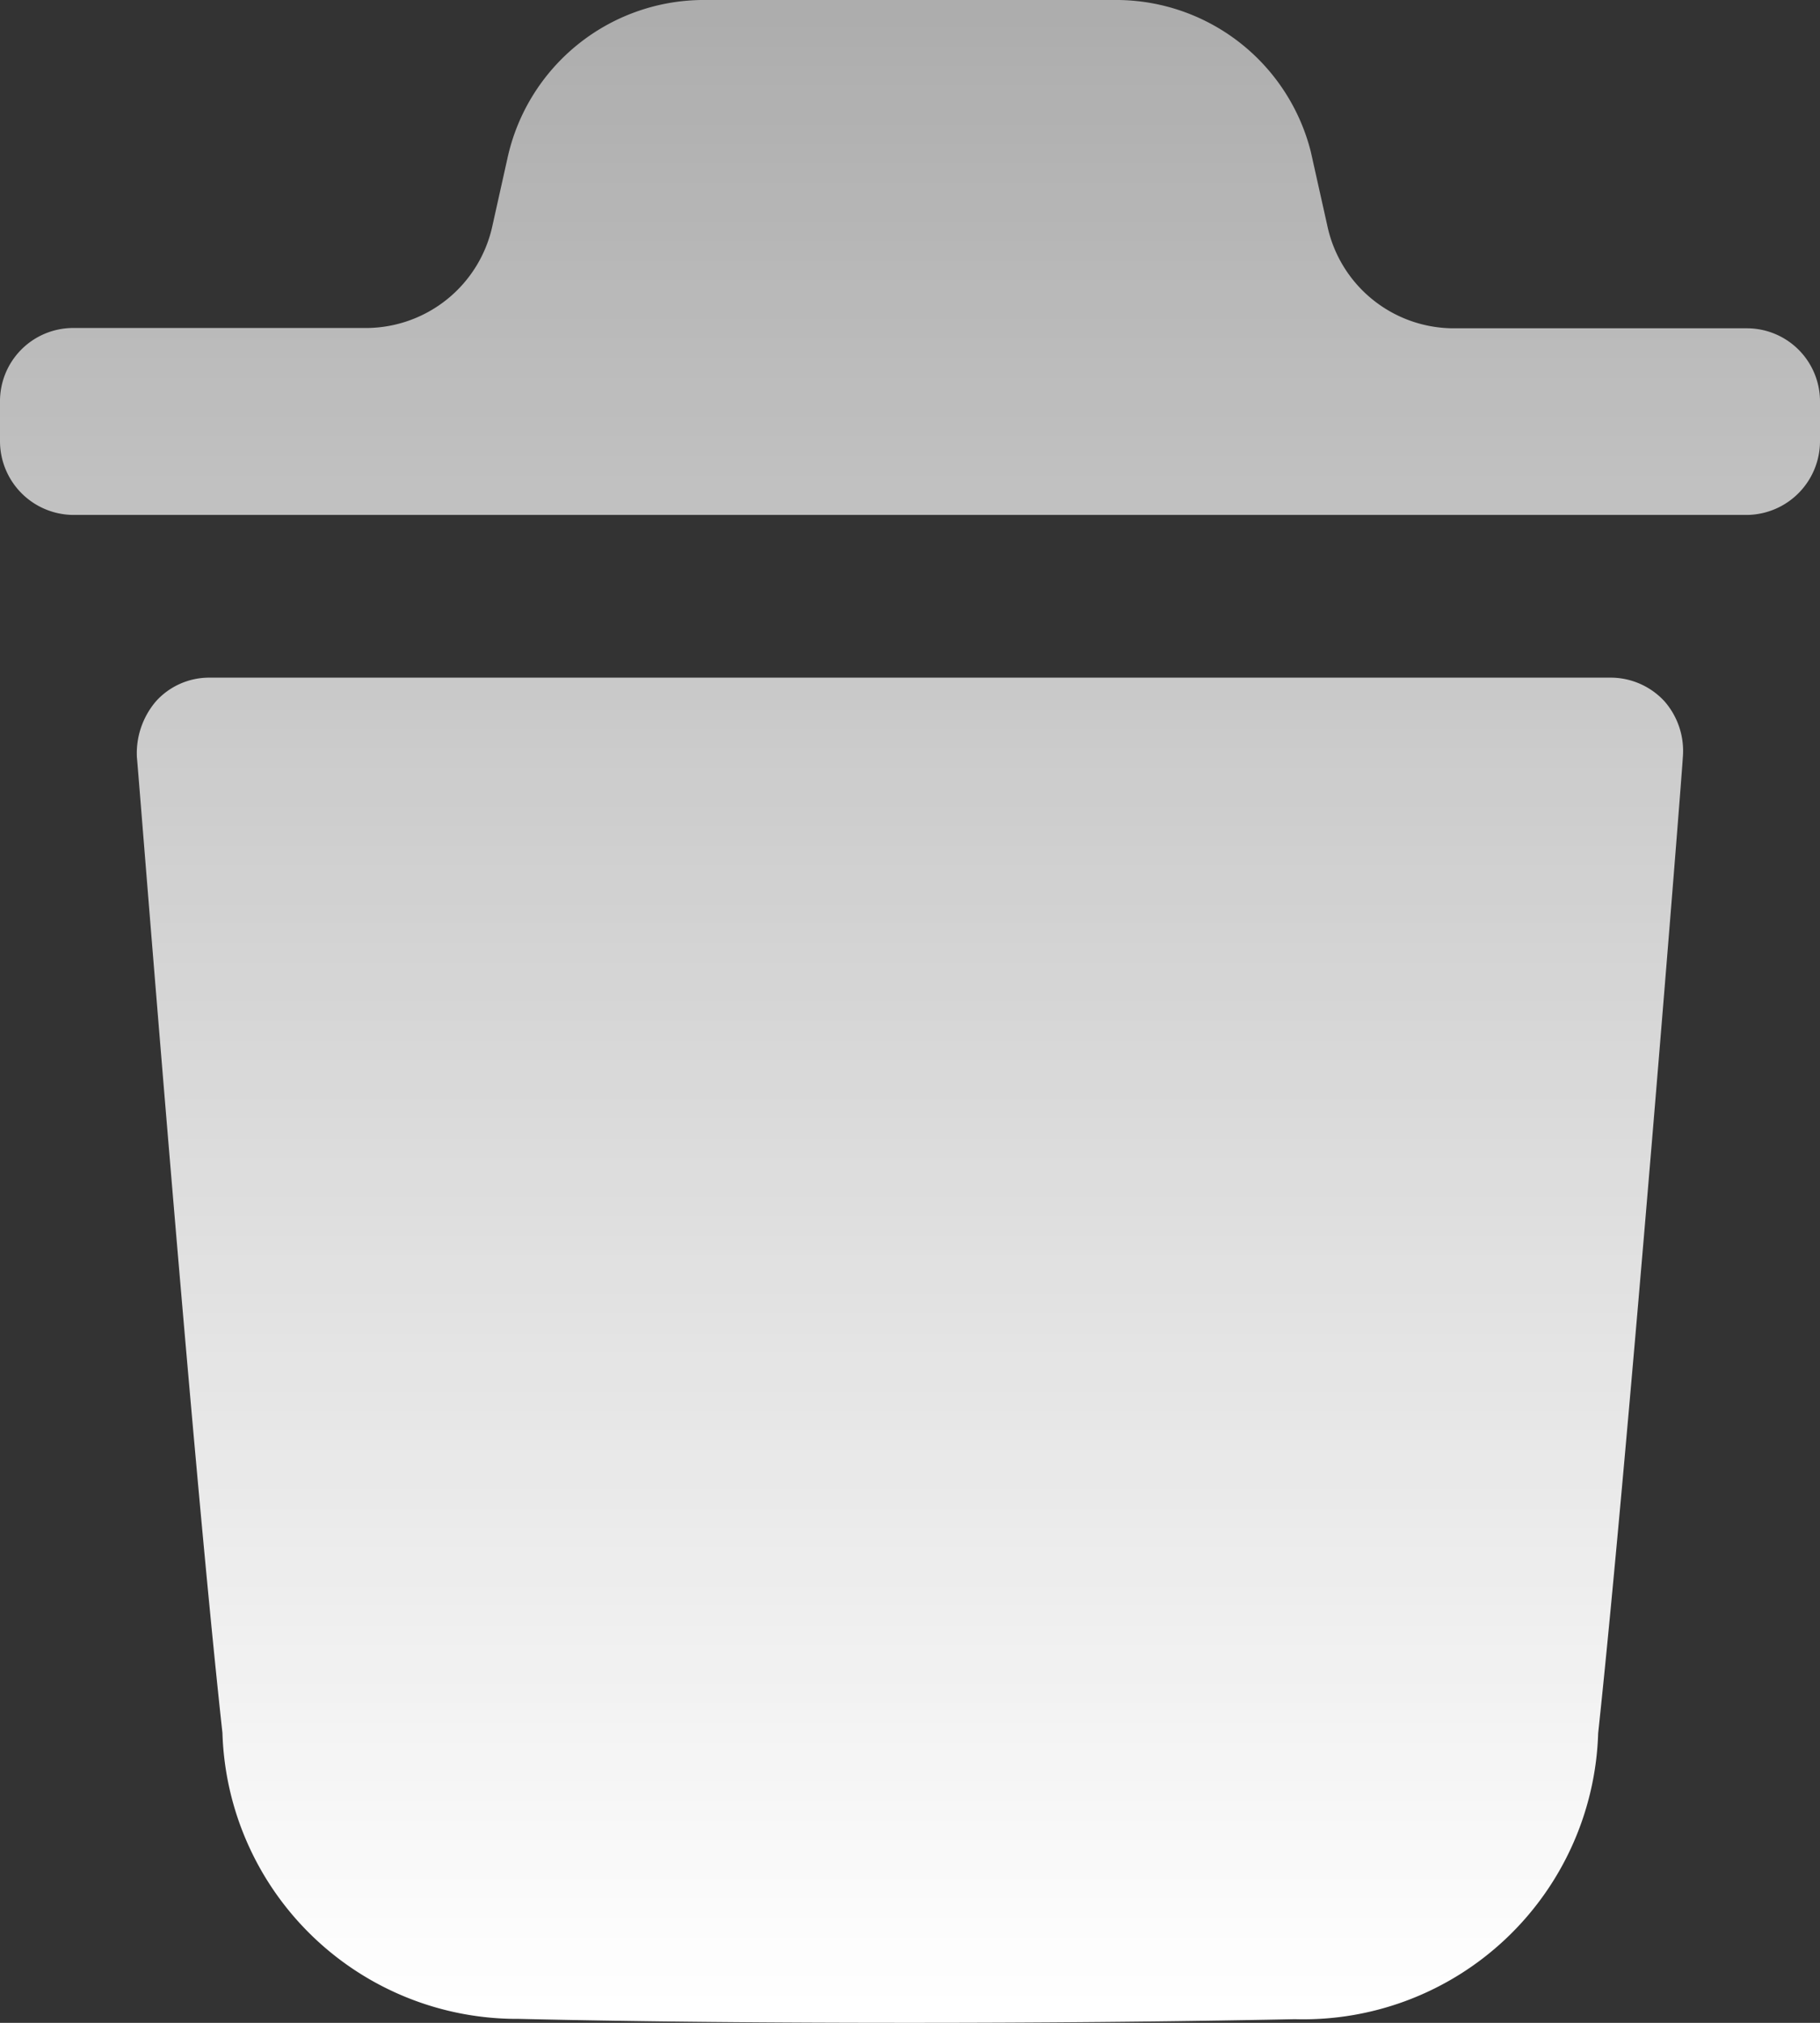 <svg id="Delete" xmlns="http://www.w3.org/2000/svg" xmlns:xlink="http://www.w3.org/1999/xlink" width="18" height="20" viewBox="0 0 18 20">
  <rect x="0" y="0" width="18" height="20" fill="#333333" stroke="none"/>
  <defs>
    <linearGradient id="linear-gradient" x1="0.5" x2="0.5" y2="1" gradientUnits="objectBoundingBox">
      <stop offset="0" stop-color="#fff" stop-opacity="0.6"/>
      <stop offset="1" stop-color="#fff"/>
    </linearGradient>
  </defs>
  <path id="Delete-2" data-name="Delete" d="M5.132,19.961A2.916,2.916,0,0,1,2.2,17.134c-.313-2.847-.836-9.577-.846-9.645a.791.791,0,0,1,.191-.558A.708.708,0,0,1,2.068,6.7H15.939a.724.724,0,0,1,.523.234.745.745,0,0,1,.181.558c0,.068-.533,6.809-.837,9.645a2.918,2.918,0,0,1-3,2.827C11.515,19.99,10.249,20,9,20,7.681,20,6.387,19.99,5.132,19.961ZM.714,5.091A.73.73,0,0,1,0,4.357v-.38a.724.724,0,0,1,.714-.734H3.63A1.282,1.282,0,0,0,4.871,2.228l.152-.682A1.989,1.989,0,0,1,6.935,0h4.129a1.987,1.987,0,0,1,1.9,1.5l.163.73a1.28,1.28,0,0,0,1.241,1.016h2.916A.723.723,0,0,1,18,3.977v.38a.73.73,0,0,1-.713.734Z" fill="url(#linear-gradient)"/>
</svg>

